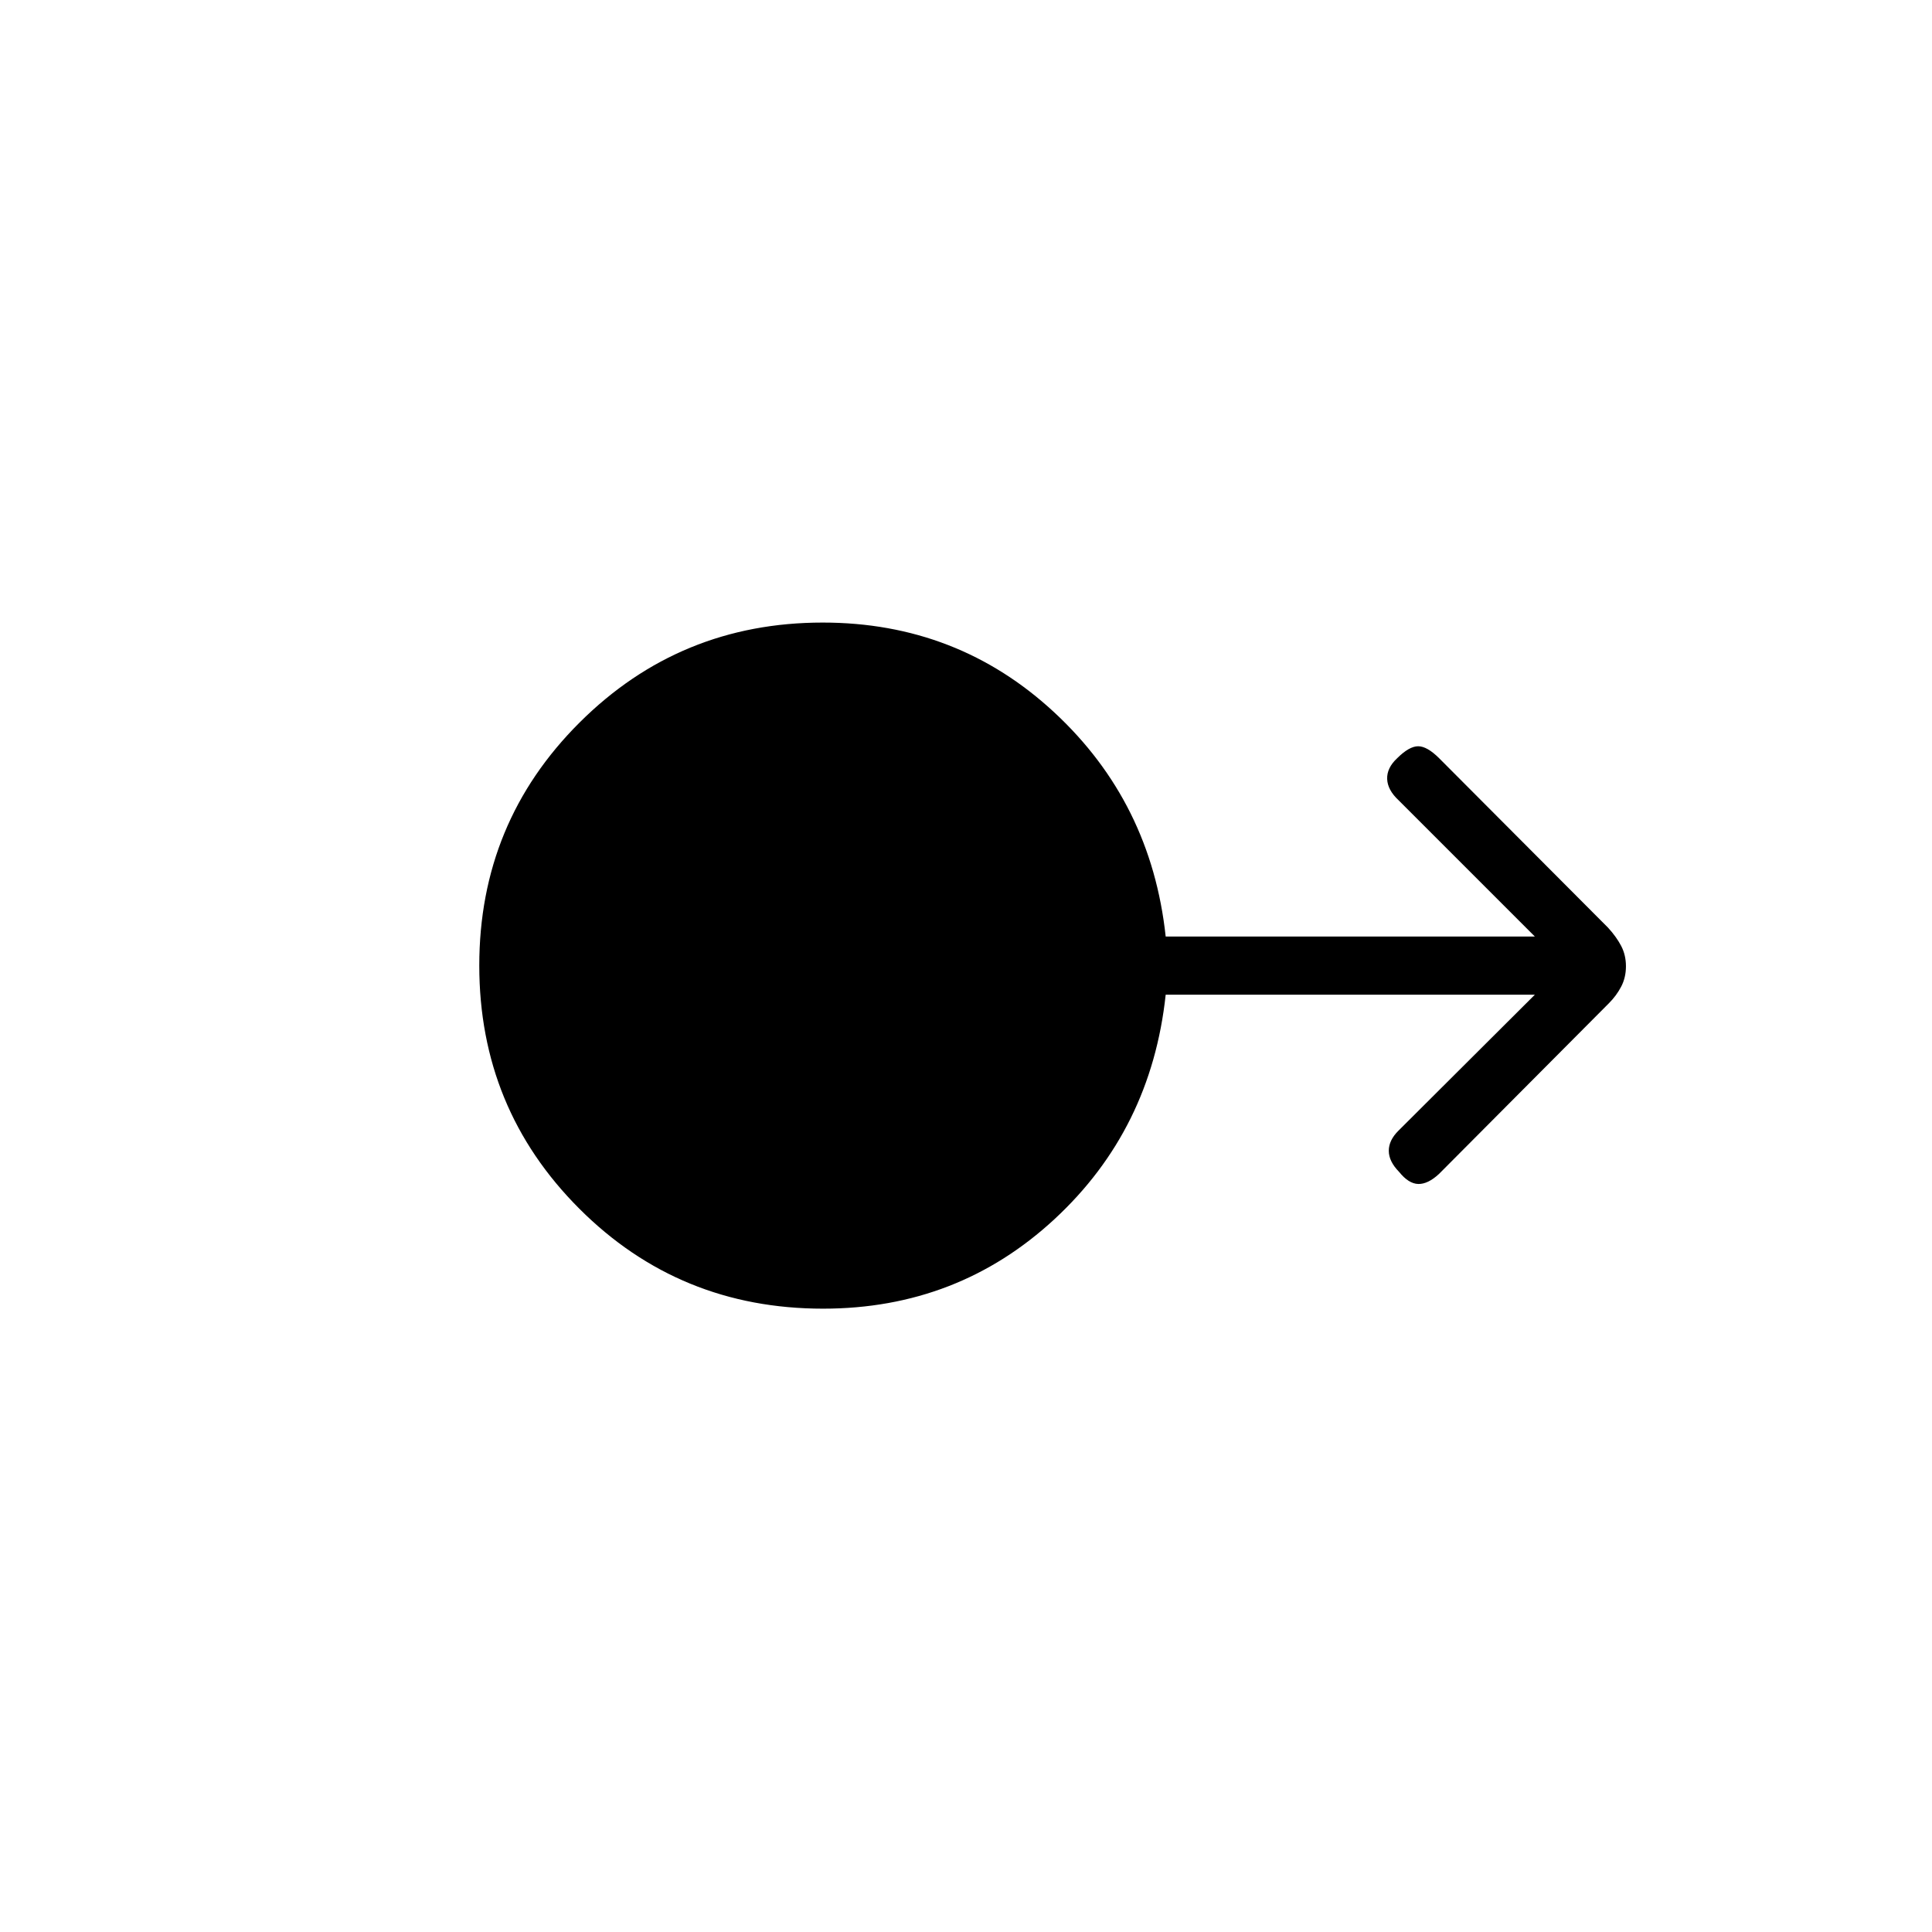 <svg xmlns="http://www.w3.org/2000/svg" height="20" viewBox="0 -960 960 960" width="20"><path d="M408.99-309.73q-71.49 0-121.16-49.71-49.68-49.7-49.68-120.79 0-71.08 49.84-120.75 49.83-49.67 120.82-49.67 67.01 0 115.12 44.69t55.29 111.31h183.43l-67.69-67.7q-5.5-5.11-5.69-10.59-.19-5.47 4.92-10.25 6-6 10.48-6t10.48 6l83.91 84.18q4.13 4.53 6.5 9.06 2.36 4.53 2.36 10.09 0 5.57-2.36 10.1-2.37 4.53-6.1 8.26l-84.42 84.81q-5.5 5.11-10.31 5-4.81-.12-9.54-6.02-5.11-5.21-5.11-10.47 0-5.26 4.84-10.03l67.73-67.52H579.22q-7.18 67-55.23 111.5-48.06 44.5-115 44.5Z"/></svg>